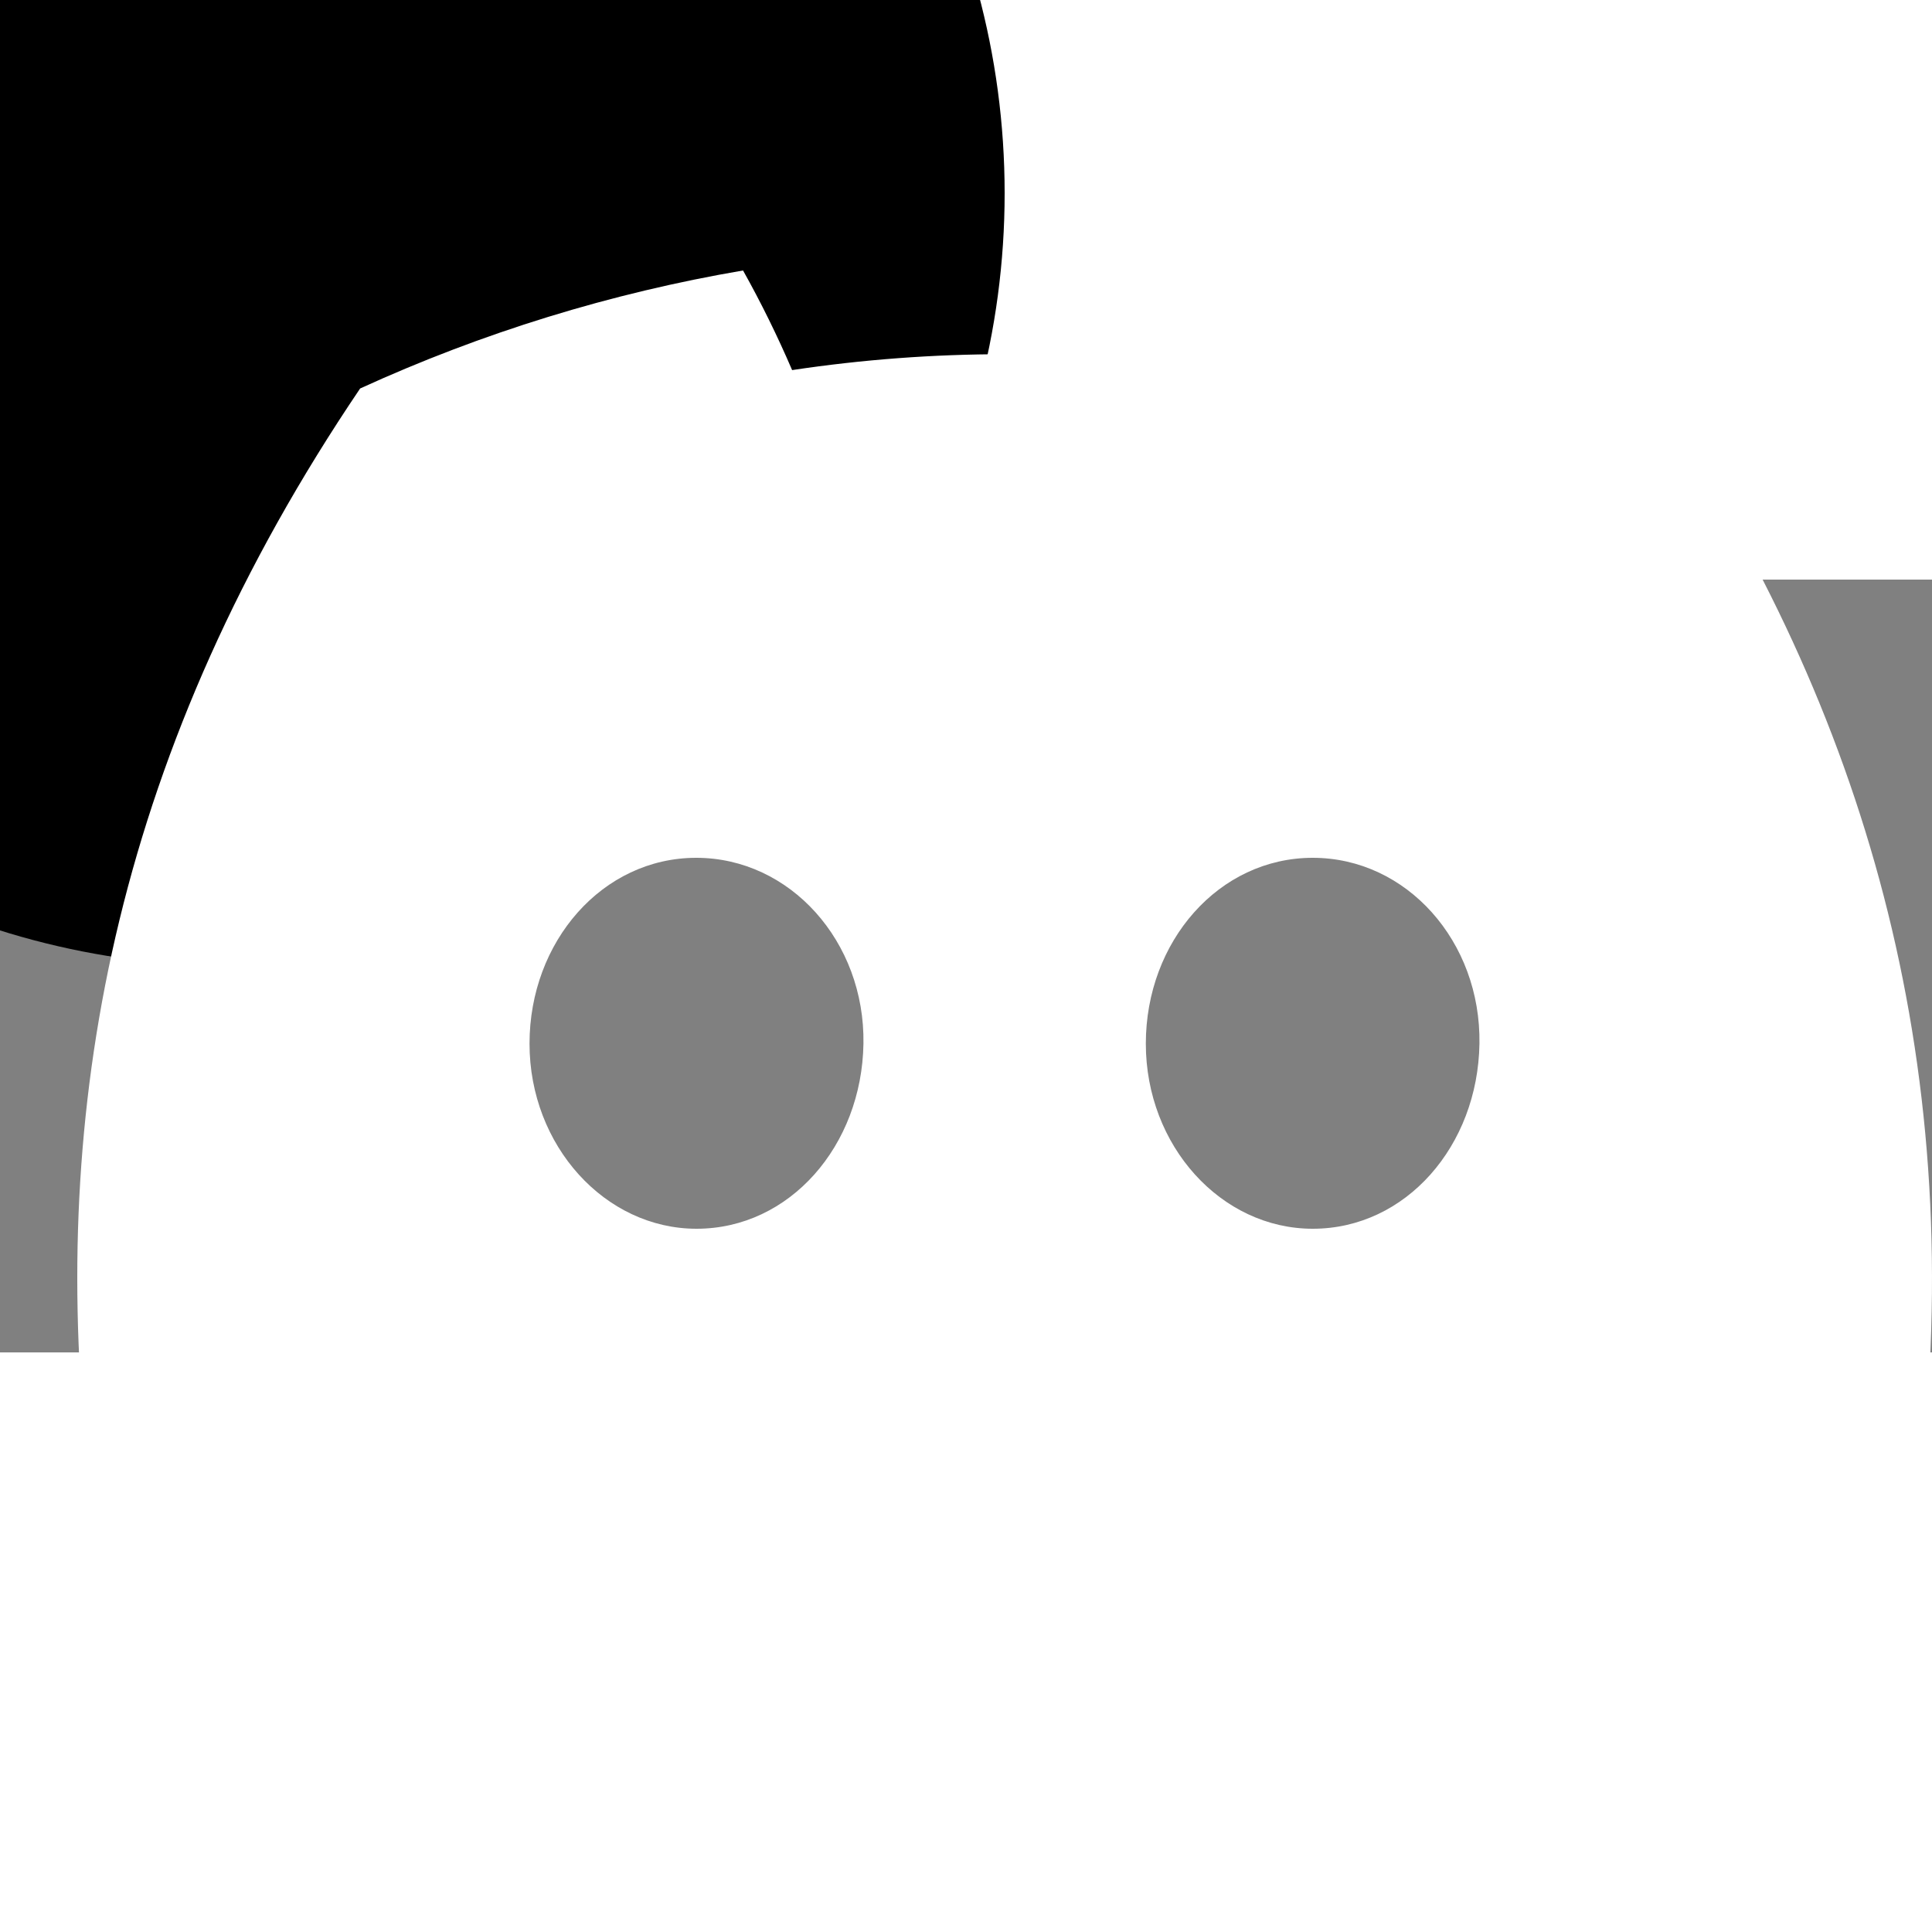 <svg width="40" height="40" viewBox="7 15 25 10" fill="none" xmlns="http://www.w3.org/2000/svg">
<rect x="7" y="15" width="25" height="10" fill="#808080" stroke="none"/>
<circle cx="10" cy="10" r="10" fill="black"/>
<g clip-path="url(#clip0_101_2)">
<path d="M28.33 12.523C26.753 11.801 25.089 11.289 23.379 11C23.145 11.418 22.933 11.849 22.745 12.289C20.923 12.015 19.071 12.015 17.25 12.289C17.061 11.849 16.849 11.418 16.615 11C14.904 11.292 13.239 11.805 11.66 12.527C8.527 17.163 7.677 21.684 8.102 26.141C9.937 27.497 11.991 28.528 14.175 29.19C14.666 28.528 15.101 27.827 15.475 27.093C14.765 26.827 14.08 26.5 13.427 26.115C13.599 25.99 13.767 25.862 13.929 25.737C15.828 26.63 17.901 27.093 20 27.093C22.099 27.093 24.172 26.63 26.071 25.737C26.235 25.871 26.403 26 26.573 26.115C25.919 26.501 25.232 26.828 24.521 27.094C24.894 27.828 25.329 28.529 25.822 29.19C28.007 28.531 30.063 27.5 31.898 26.143V26.143C32.396 20.974 31.047 16.495 28.33 12.523ZM16.013 23.4C14.83 23.4 13.852 22.326 13.852 21.005C13.852 19.683 14.796 18.6 16.009 18.6C17.223 18.6 18.194 19.683 18.173 21.005C18.152 22.326 17.219 23.4 16.013 23.4ZM23.987 23.4C22.801 23.4 21.827 22.326 21.827 21.005C21.827 19.683 22.771 18.6 23.987 18.6C25.202 18.6 26.165 19.683 26.144 21.005C26.124 22.326 25.193 23.4 23.987 23.4Z" fill="white"/>
</g>
<defs>
<clipPath id="clip0_101_2">
<rect width="30" height="18.19" fill="white" transform="translate(8 11)"/>
</clipPath>
</defs>
</svg>
